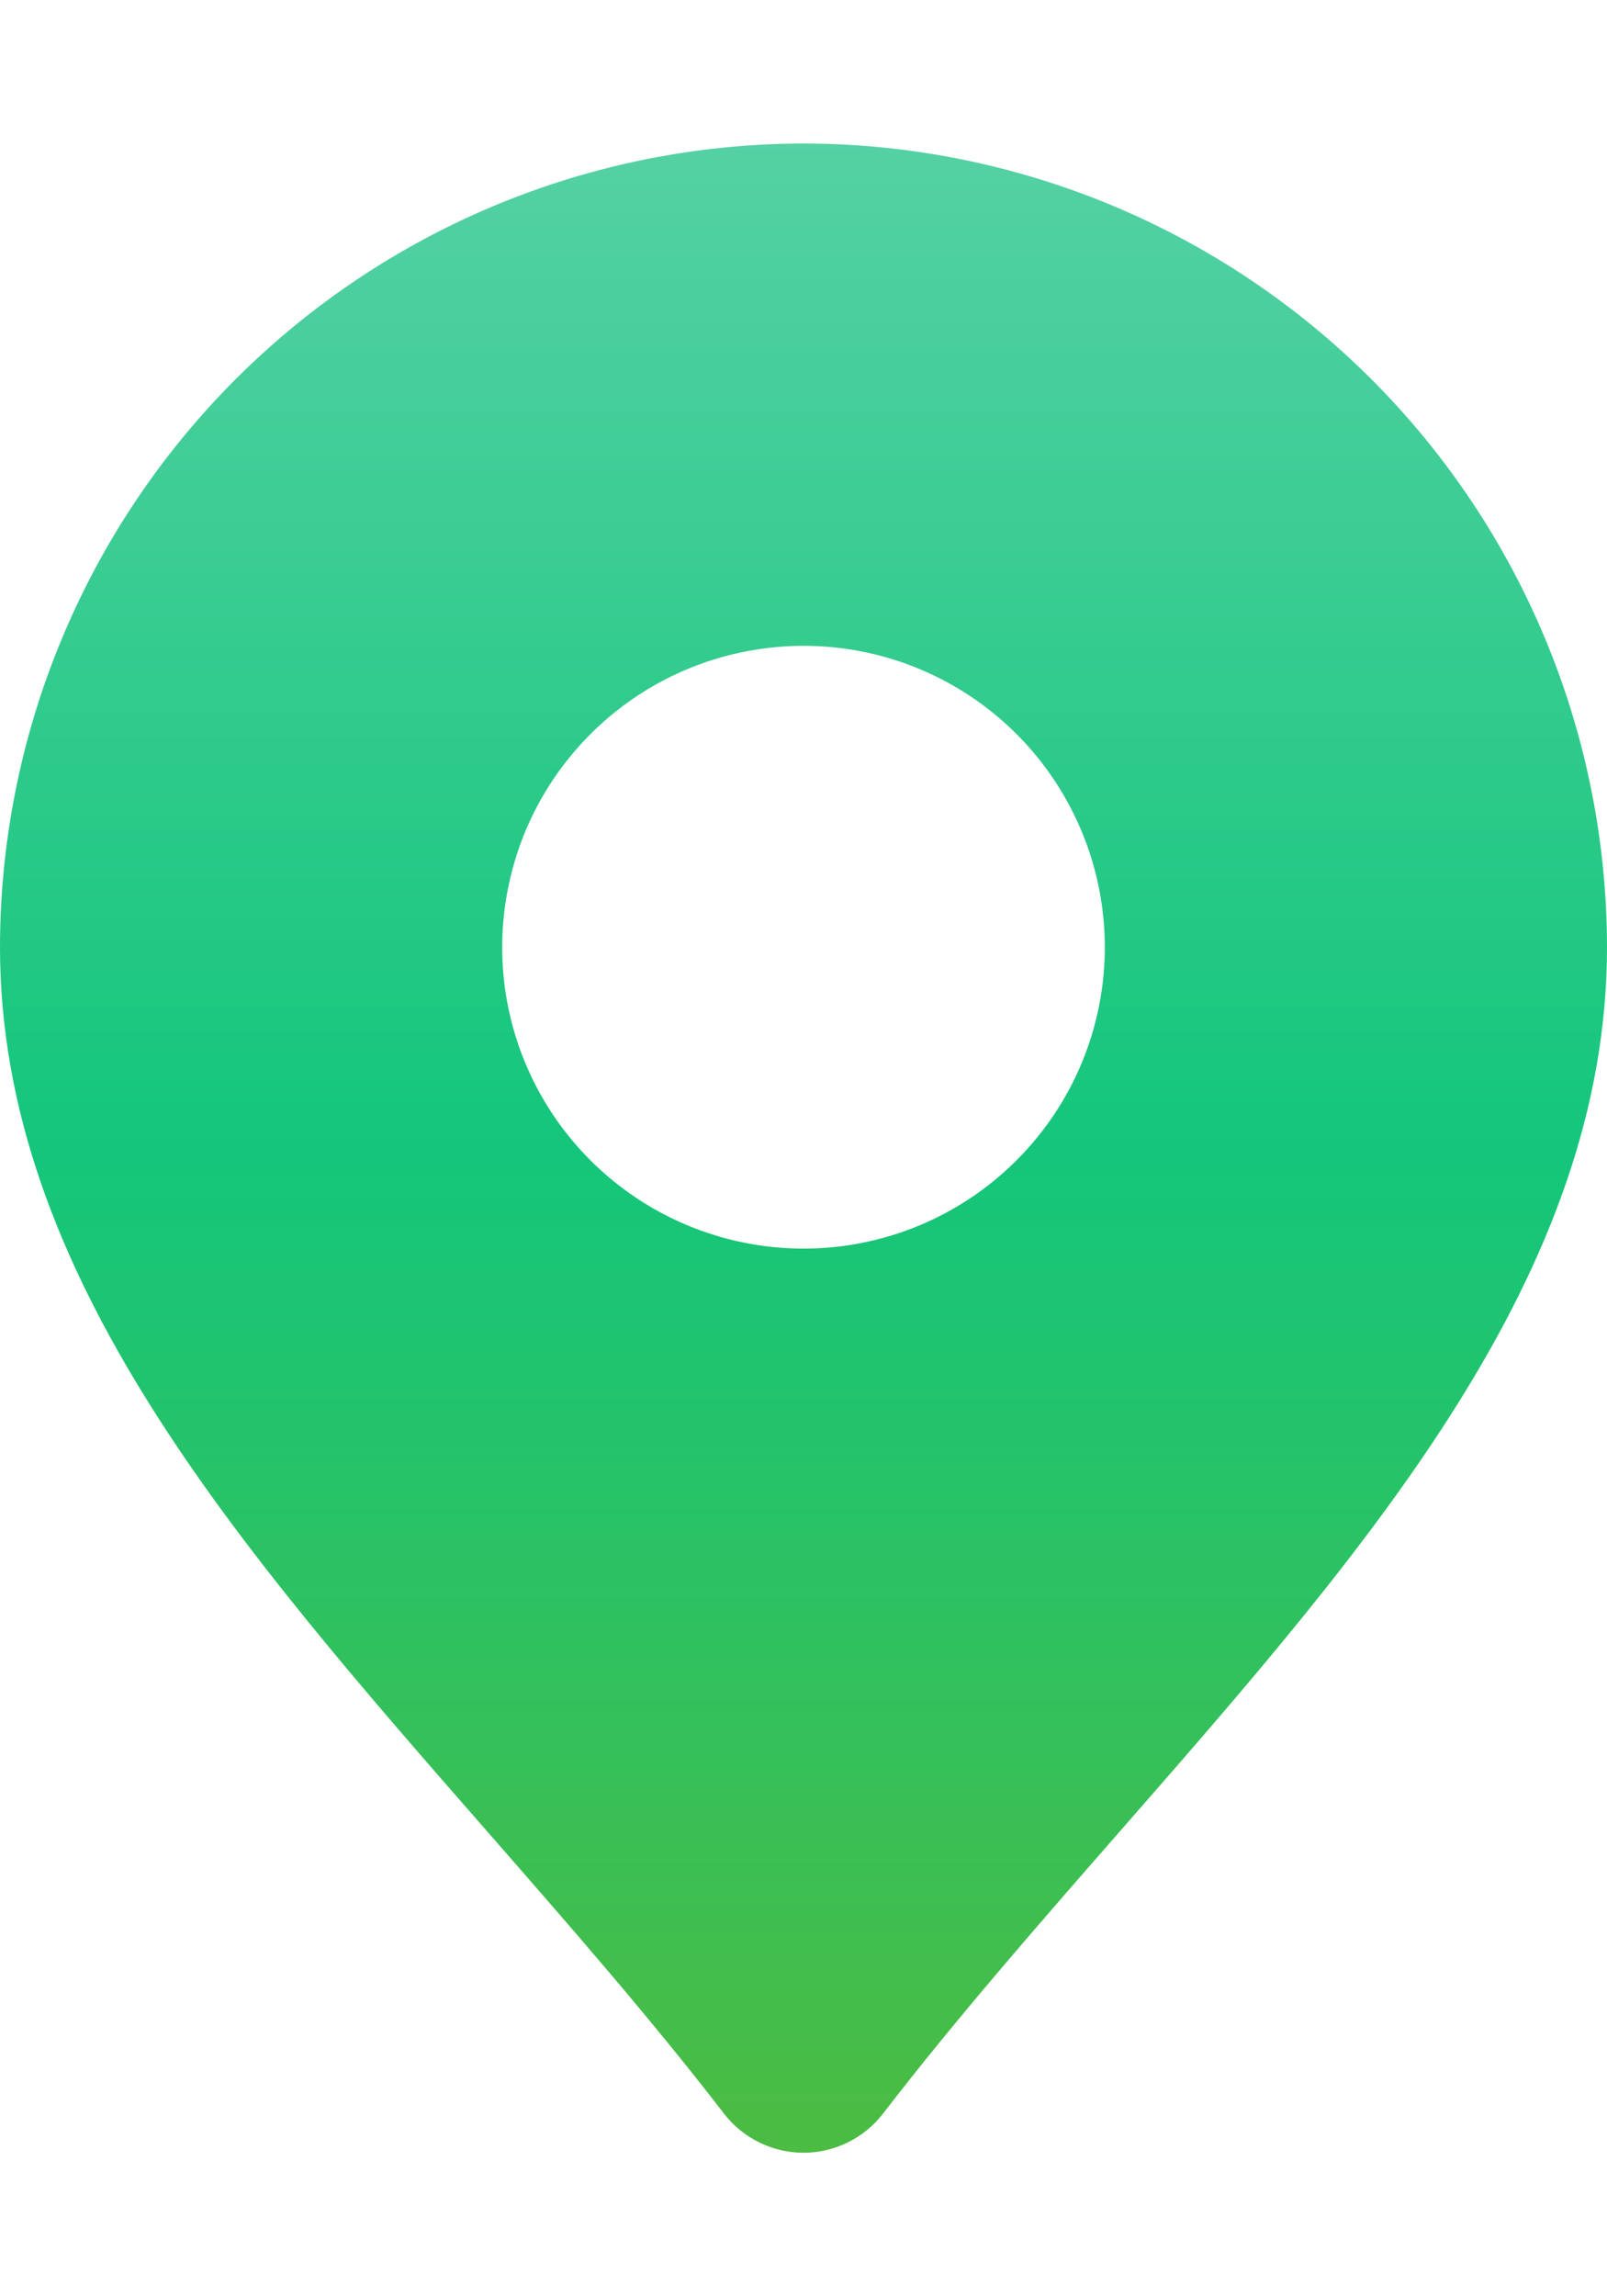 <svg width="14" height="20" viewBox="0 0 16 20" fill="none" xmlns="http://www.w3.org/2000/svg">
<path d="M8 0C5.879 0.002 3.846 0.846 2.346 2.346C0.846 3.846 0.002 5.879 0 8C0 11.255 2.363 13.958 4.866 16.819C5.658 17.725 6.478 18.662 7.208 19.61C7.301 19.731 7.421 19.829 7.559 19.897C7.696 19.964 7.847 20 8 20C8.153 20 8.304 19.964 8.441 19.897C8.579 19.829 8.699 19.731 8.792 19.61C9.522 18.662 10.342 17.725 11.134 16.819C13.637 13.958 16 11.255 16 8C15.998 5.879 15.154 3.846 13.654 2.346C12.154 0.846 10.121 0.002 8 0ZM8 11C7.407 11 6.827 10.824 6.333 10.494C5.84 10.165 5.455 9.696 5.228 9.148C5.001 8.6 4.942 7.997 5.058 7.415C5.173 6.833 5.459 6.298 5.879 5.879C6.298 5.459 6.833 5.173 7.415 5.058C7.997 4.942 8.6 5.001 9.148 5.228C9.696 5.455 10.165 5.84 10.494 6.333C10.824 6.827 11 7.407 11 8C11 8.796 10.684 9.559 10.121 10.121C9.559 10.684 8.796 11 8 11Z" fill="url(#paint0_linear_393_259)"/>
<defs>
<linearGradient id="paint0_linear_393_259" x1="8" y1="0" x2="8" y2="20" gradientUnits="userSpaceOnUse">
<stop stop-color="#55D1A4"/>
<stop offset="0.5" stop-color="#14C67B"/>
<stop offset="1" stop-color="#4CBC42"/>
</linearGradient>
</defs>
</svg>
